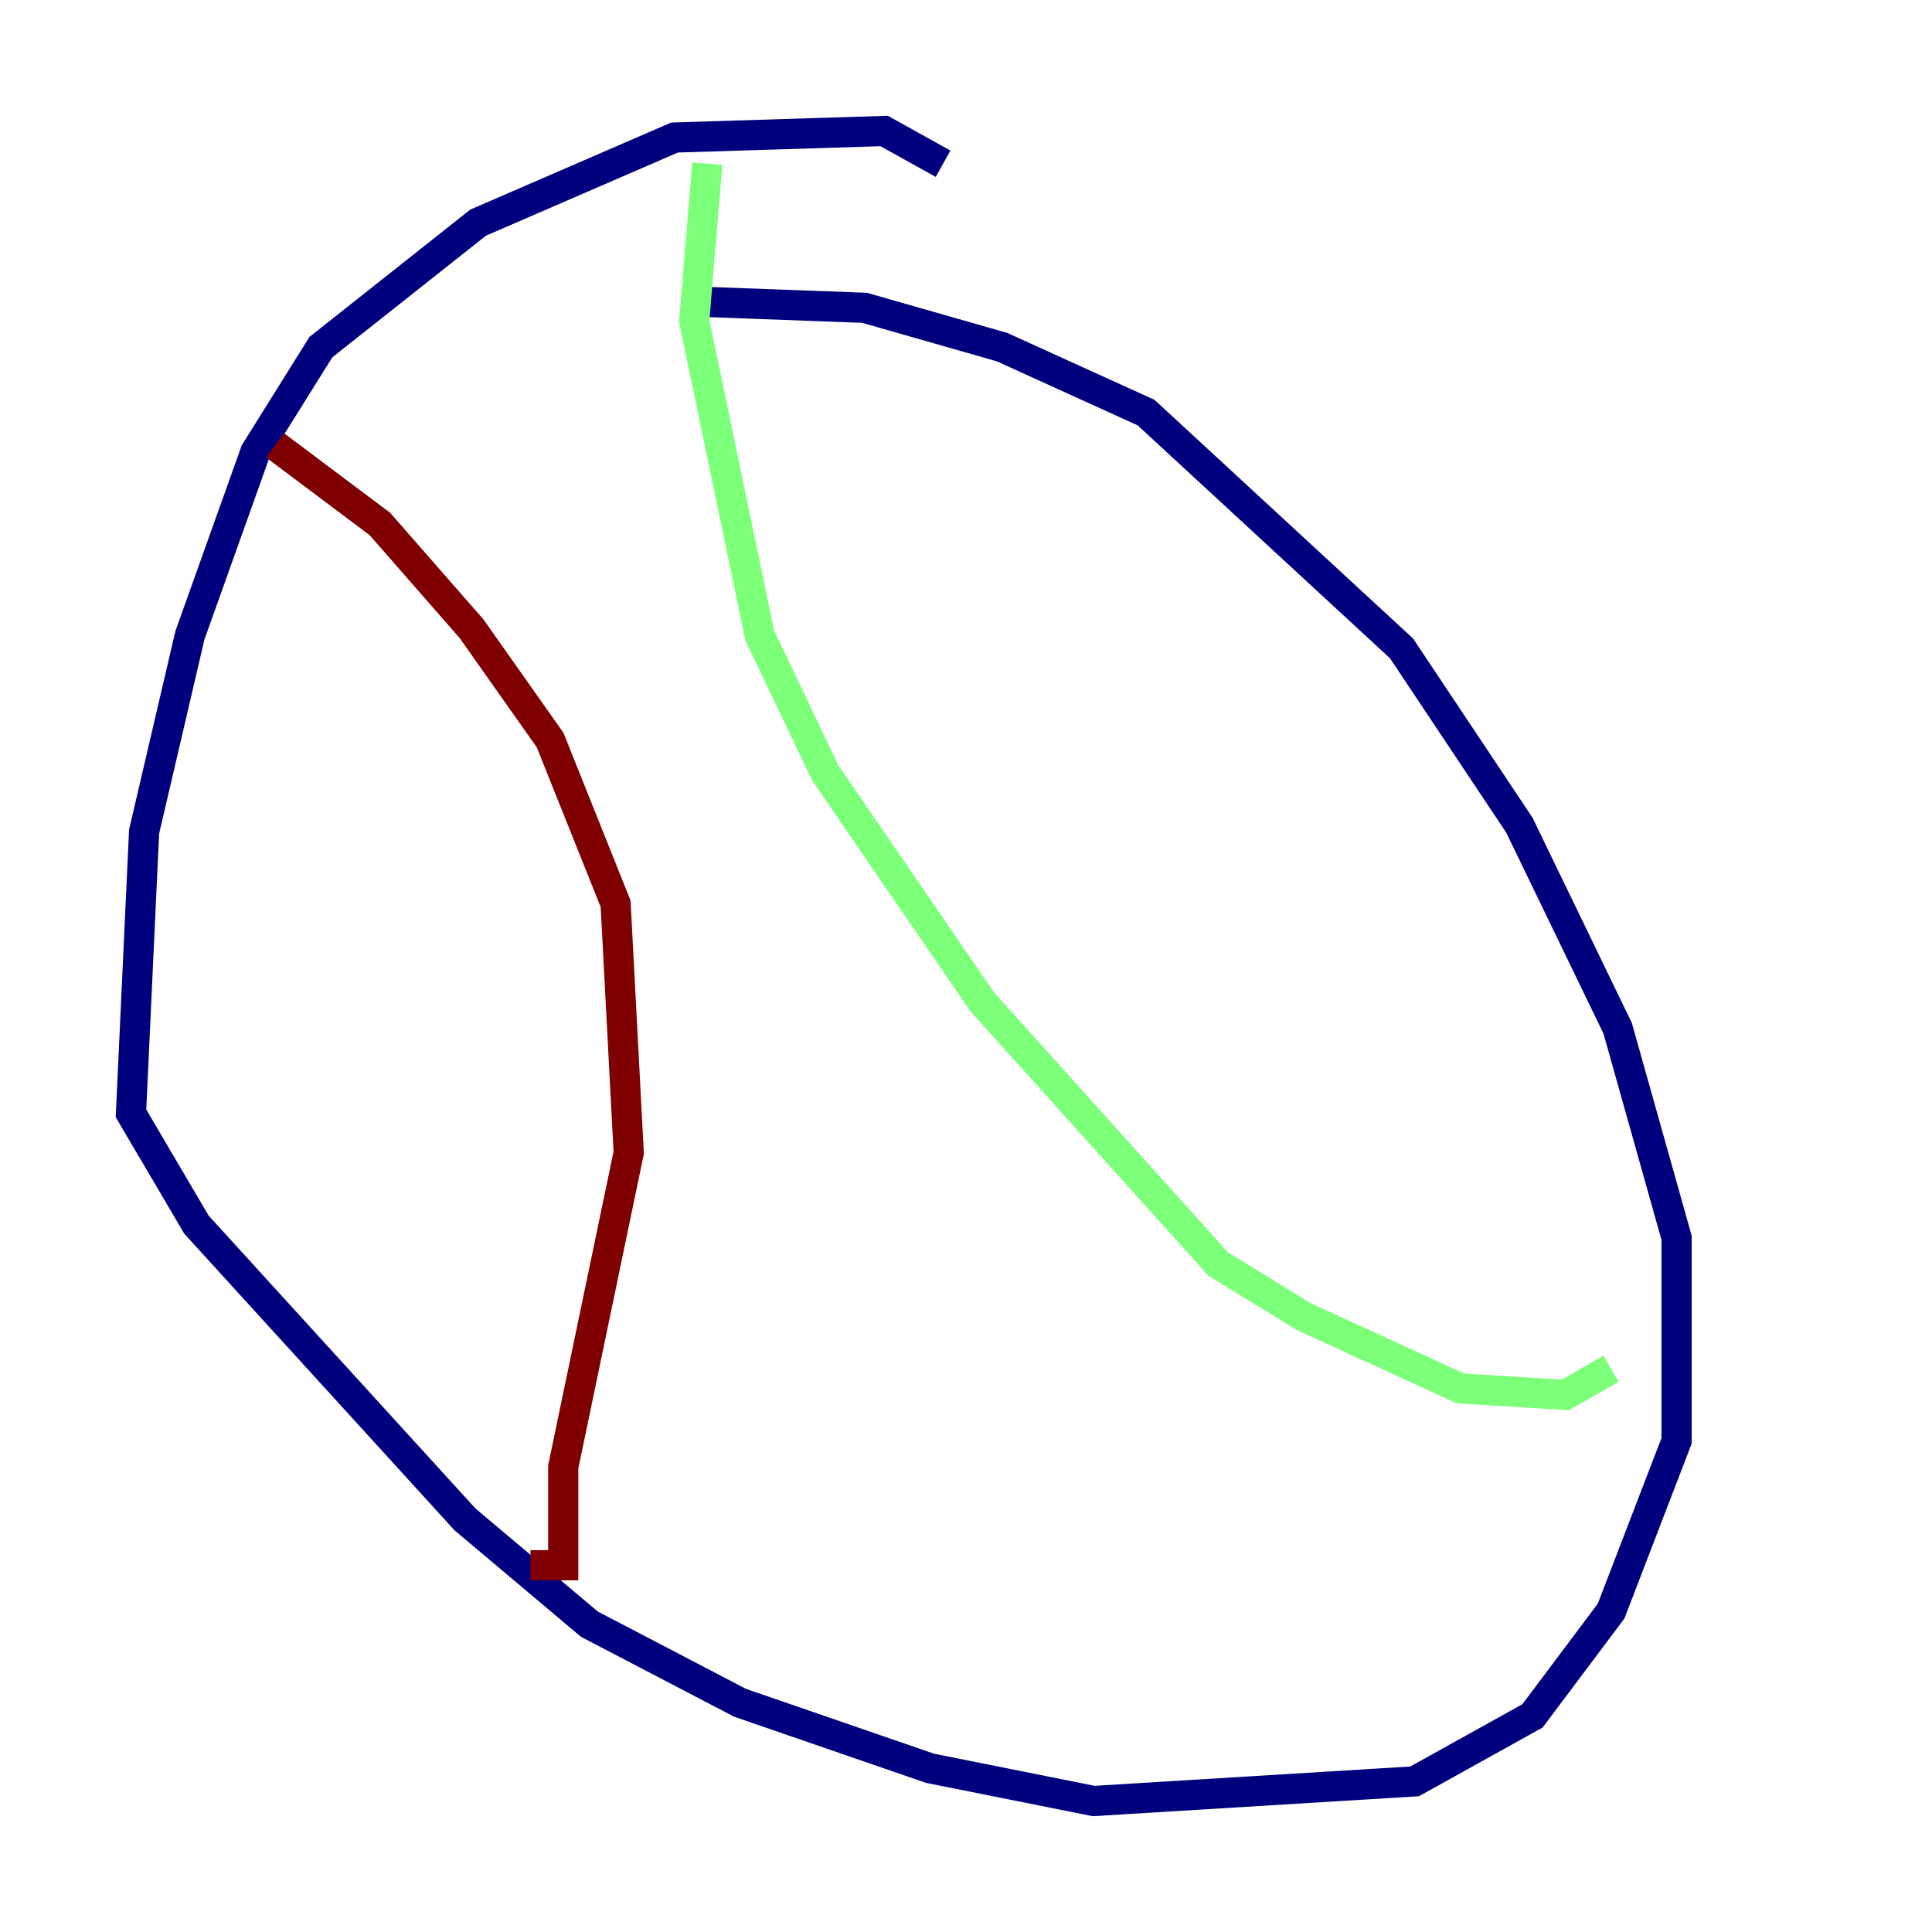 <?xml version="1.0" encoding="utf-8" ?>
<svg baseProfile="tiny" height="128" version="1.2" viewBox="0,0,128,128" width="128" xmlns="http://www.w3.org/2000/svg" xmlns:ev="http://www.w3.org/2001/xml-events" xmlns:xlink="http://www.w3.org/1999/xlink"><defs /><polyline fill="none" points="62.481,10.848 58.576,8.678 44.691,9.112 31.675,14.752 21.261,22.997 16.922,29.939 12.583,42.088 9.546,55.105 8.678,73.763 13.017,81.139 30.807,100.664 39.051,107.607 49.031,112.814 61.614,117.153 72.461,119.322 93.722,118.02 101.532,113.681 106.739,106.739 111.078,95.458 111.078,82.007 107.173,68.122 100.664,54.671 92.854,42.956 75.932,27.336 66.386,22.997 57.275,20.393 45.559,19.959" stroke="#00007f" stroke-width="2" /><polyline fill="none" points="46.861,10.848 45.993,21.261 50.332,42.088 54.671,51.2 65.085,66.386 80.705,83.742 86.346,87.214 96.759,91.986 103.702,92.42 106.739,90.685" stroke="#7cff79" stroke-width="2" /><polyline fill="none" points="18.224,29.505 25.166,34.712 31.241,41.654 36.447,49.031 40.786,59.878 41.654,76.366 37.315,97.193 37.315,103.702 35.146,103.702" stroke="#7f0000" stroke-width="2" /></svg>